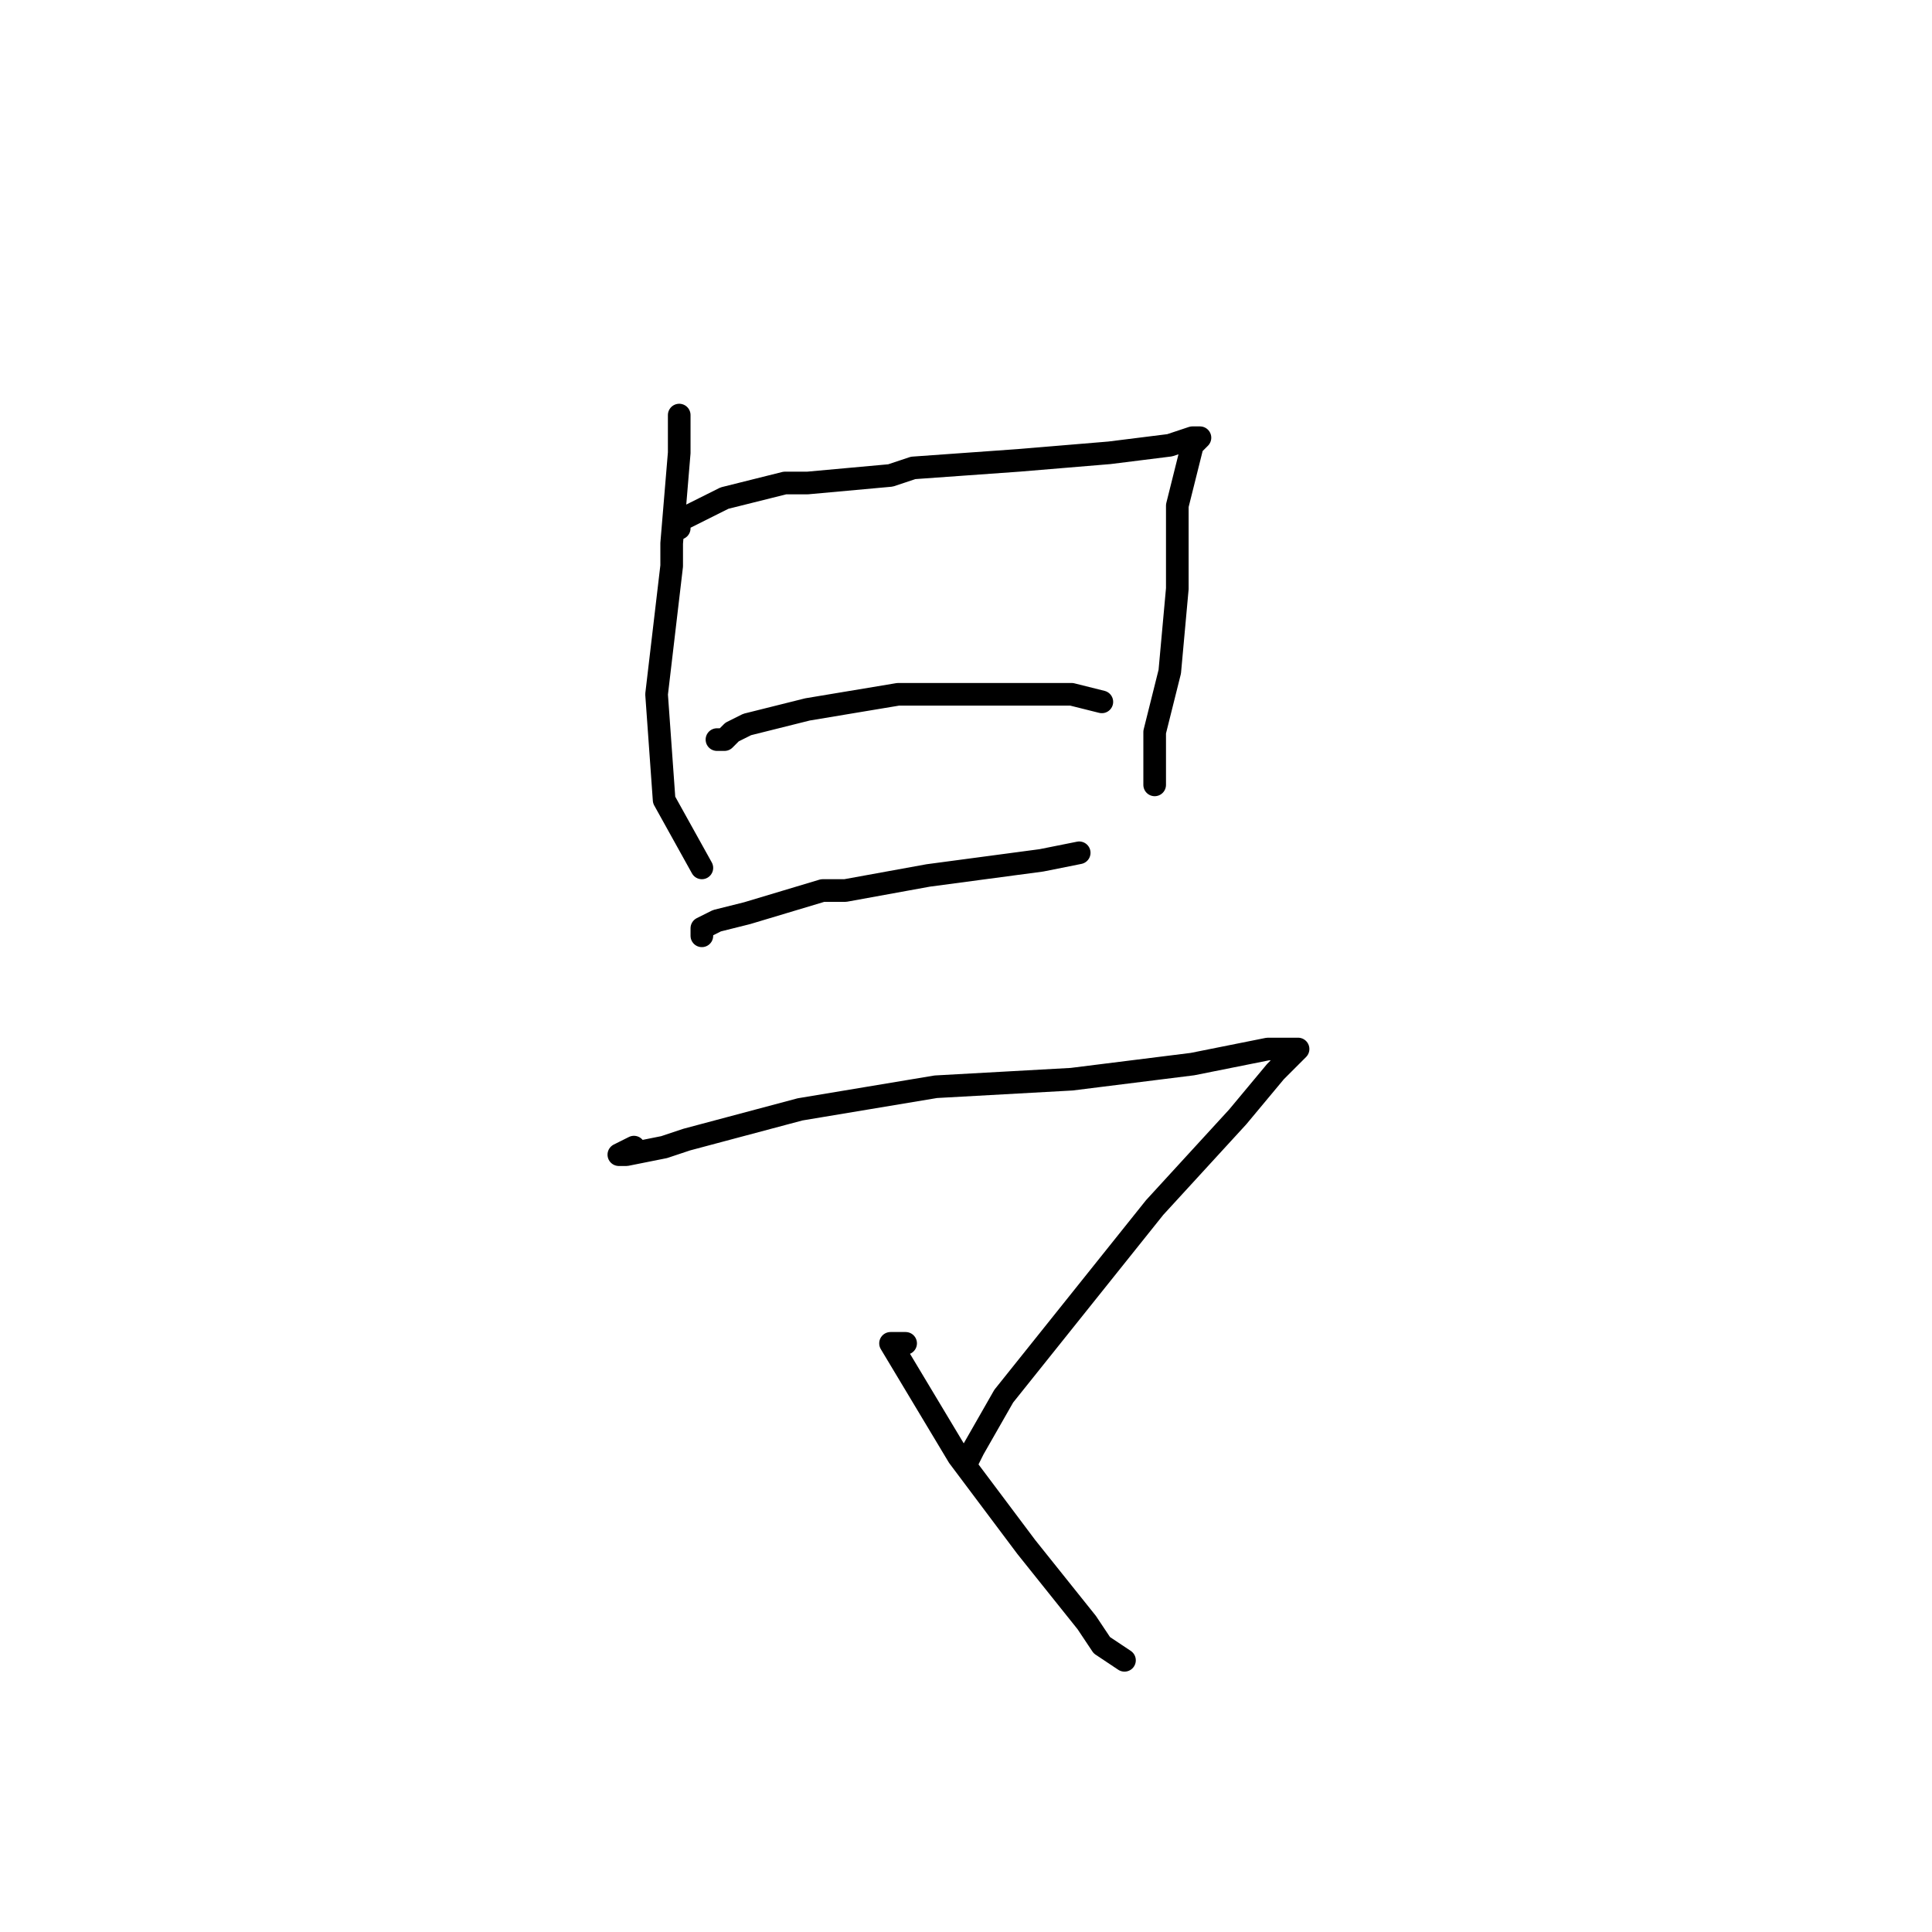 <?xml version="1.0" standalone="no"?>
    <svg width="256" height="256" xmlns="http://www.w3.org/2000/svg" version="1.1">
    <polyline stroke="black" stroke-width="3" stroke-linecap="round" fill="transparent" stroke-linejoin="round" points="90 55 90 57 90 60 89 72 89 75 87 92 88 106 93 115 93 115 " />
        <polyline stroke="black" stroke-width="3" stroke-linecap="round" fill="transparent" stroke-linejoin="round" points="90 70 90 69 92 68 96 66 104 64 107 64 118 63 121 62 135 61 147 60 155 59 158 58 159 58 158 59 157 63 156 67 156 69 156 78 155 89 153 97 153 102 153 104 153 104 " />
        <polyline stroke="black" stroke-width="3" stroke-linecap="round" fill="transparent" stroke-linejoin="round" points="96 98 95 98 96 98 97 97 99 96 107 94 119 92 133 92 142 92 146 93 146 93 " />
        <polyline stroke="black" stroke-width="3" stroke-linecap="round" fill="transparent" stroke-linejoin="round" points="93 124 93 123 95 122 99 121 109 118 112 118 123 116 138 114 143 113 143 113 " />
        <polyline stroke="black" stroke-width="3" stroke-linecap="round" fill="transparent" stroke-linejoin="round" points="84 152 82 153 83 153 88 152 91 151 106 147 124 144 142 143 158 141 168 139 171 139 172 139 171 140 169 142 164 148 153 160 145 170 133 185 129 192 128 194 128 194 " />
        <polyline stroke="black" stroke-width="3" stroke-linecap="round" fill="transparent" stroke-linejoin="round" points="120 178 118 178 121 183 127 193 136 205 144 215 146 218 149 220 149 220 " />
        </svg>